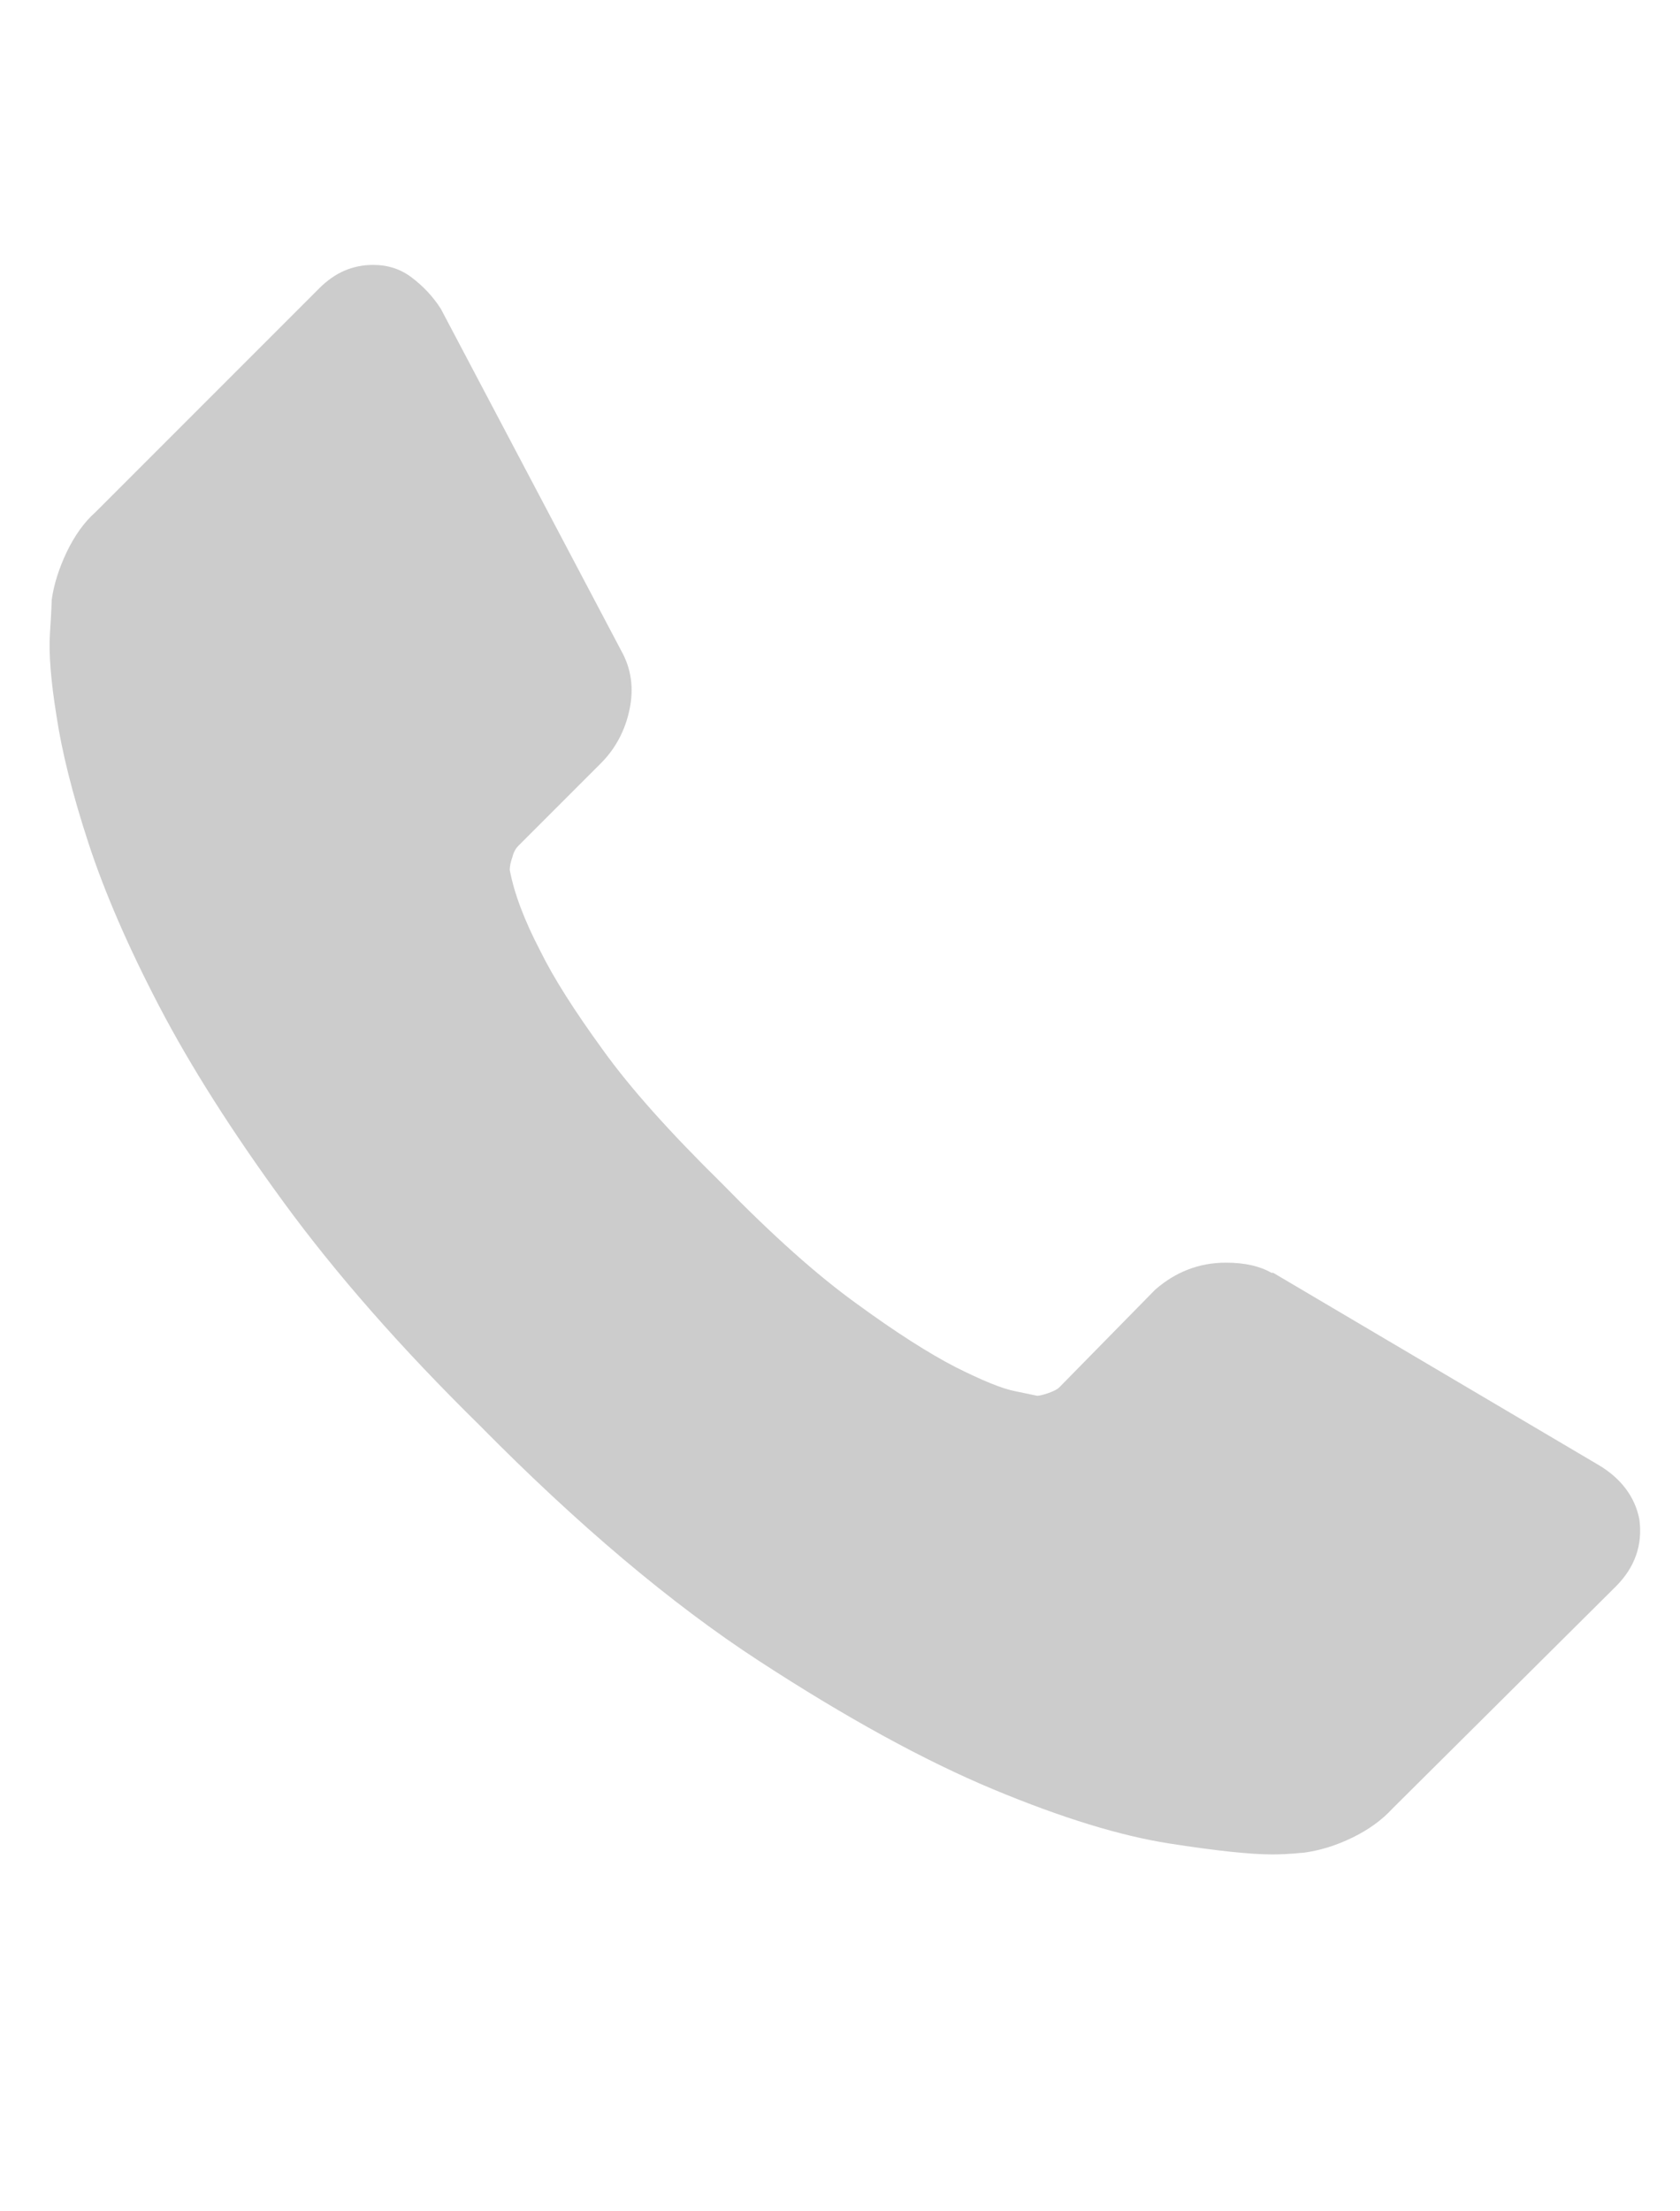 <?xml version="1.0" encoding="utf-8"?>
<!-- Generator: Adobe Illustrator 21.1.0, SVG Export Plug-In . SVG Version: 6.00 Build 0)  -->
<svg version="1.1" id="Capa_1" xmlns="http://www.w3.org/2000/svg" xmlns:xlink="http://www.w3.org/1999/xlink" x="0px" y="0px"
	 viewBox="0 0 380 500" style="enable-background:new 0 0 380 500;" xml:space="preserve">
<style type="text/css">
	.st0{fill:#CCCCCC;}
</style>
<path class="st0" d="M370.8,343.5c0.8,5.8-1,10.9-5.3,15.2L314.9,409c-2.3,2.5-5.3,4.7-9,6.5c-3.7,1.8-7.3,2.9-10.9,3.4
	c-0.3,0-1,0.1-2.3,0.2c-1.3,0.1-2.9,0.2-5,0.2c-4.8,0-12.6-0.8-23.4-2.5c-10.8-1.7-24-5.7-39.6-12.2c-15.6-6.5-33.3-16.2-53.1-29.1
	c-19.8-12.9-40.9-30.7-63.2-53.3c-17.8-17.5-32.5-34.3-44.2-50.3c-11.7-16-21.1-30.8-28.2-44.4c-7.1-13.6-12.4-25.9-16-36.9
	c-3.6-11-6-20.6-7.2-28.6c-1.3-8-1.8-14.3-1.5-18.8c0.3-4.6,0.4-7.1,0.4-7.6c0.5-3.6,1.7-7.2,3.4-10.8c1.8-3.7,3.9-6.7,6.5-9
	l50.6-50.6c3.6-3.6,7.6-5.3,12.2-5.3c3.3,0,6.2,0.9,8.8,2.9c2.5,1.9,4.7,4.2,6.5,7l40.8,77.3c2.3,4.1,2.9,8.5,1.9,13.3
	c-1,4.8-3.2,8.9-6.5,12.2l-18.7,18.7c-0.5,0.5-1,1.3-1.3,2.5c-0.4,1.1-0.6,2.1-0.6,2.9c1,5.3,3.3,11.4,6.9,18.3
	c3,6.1,7.7,13.5,14.1,22.3c6.3,8.8,15.4,18.9,27,30.3c11.4,11.7,21.6,20.8,30.5,27.2c8.9,6.5,16.3,11.2,22.3,14.3
	c6,3,10.5,4.9,13.7,5.5l4.8,1c0.5,0,1.3-0.2,2.5-0.6c1.1-0.4,2-0.8,2.5-1.3l21.7-22.1c4.6-4,9.9-6.1,16-6.1c4.3,0,7.7,0.8,10.3,2.3
	h0.4l73.5,43.4C366.6,334.2,369.8,338.4,370.8,343.5z"/>
</svg>
